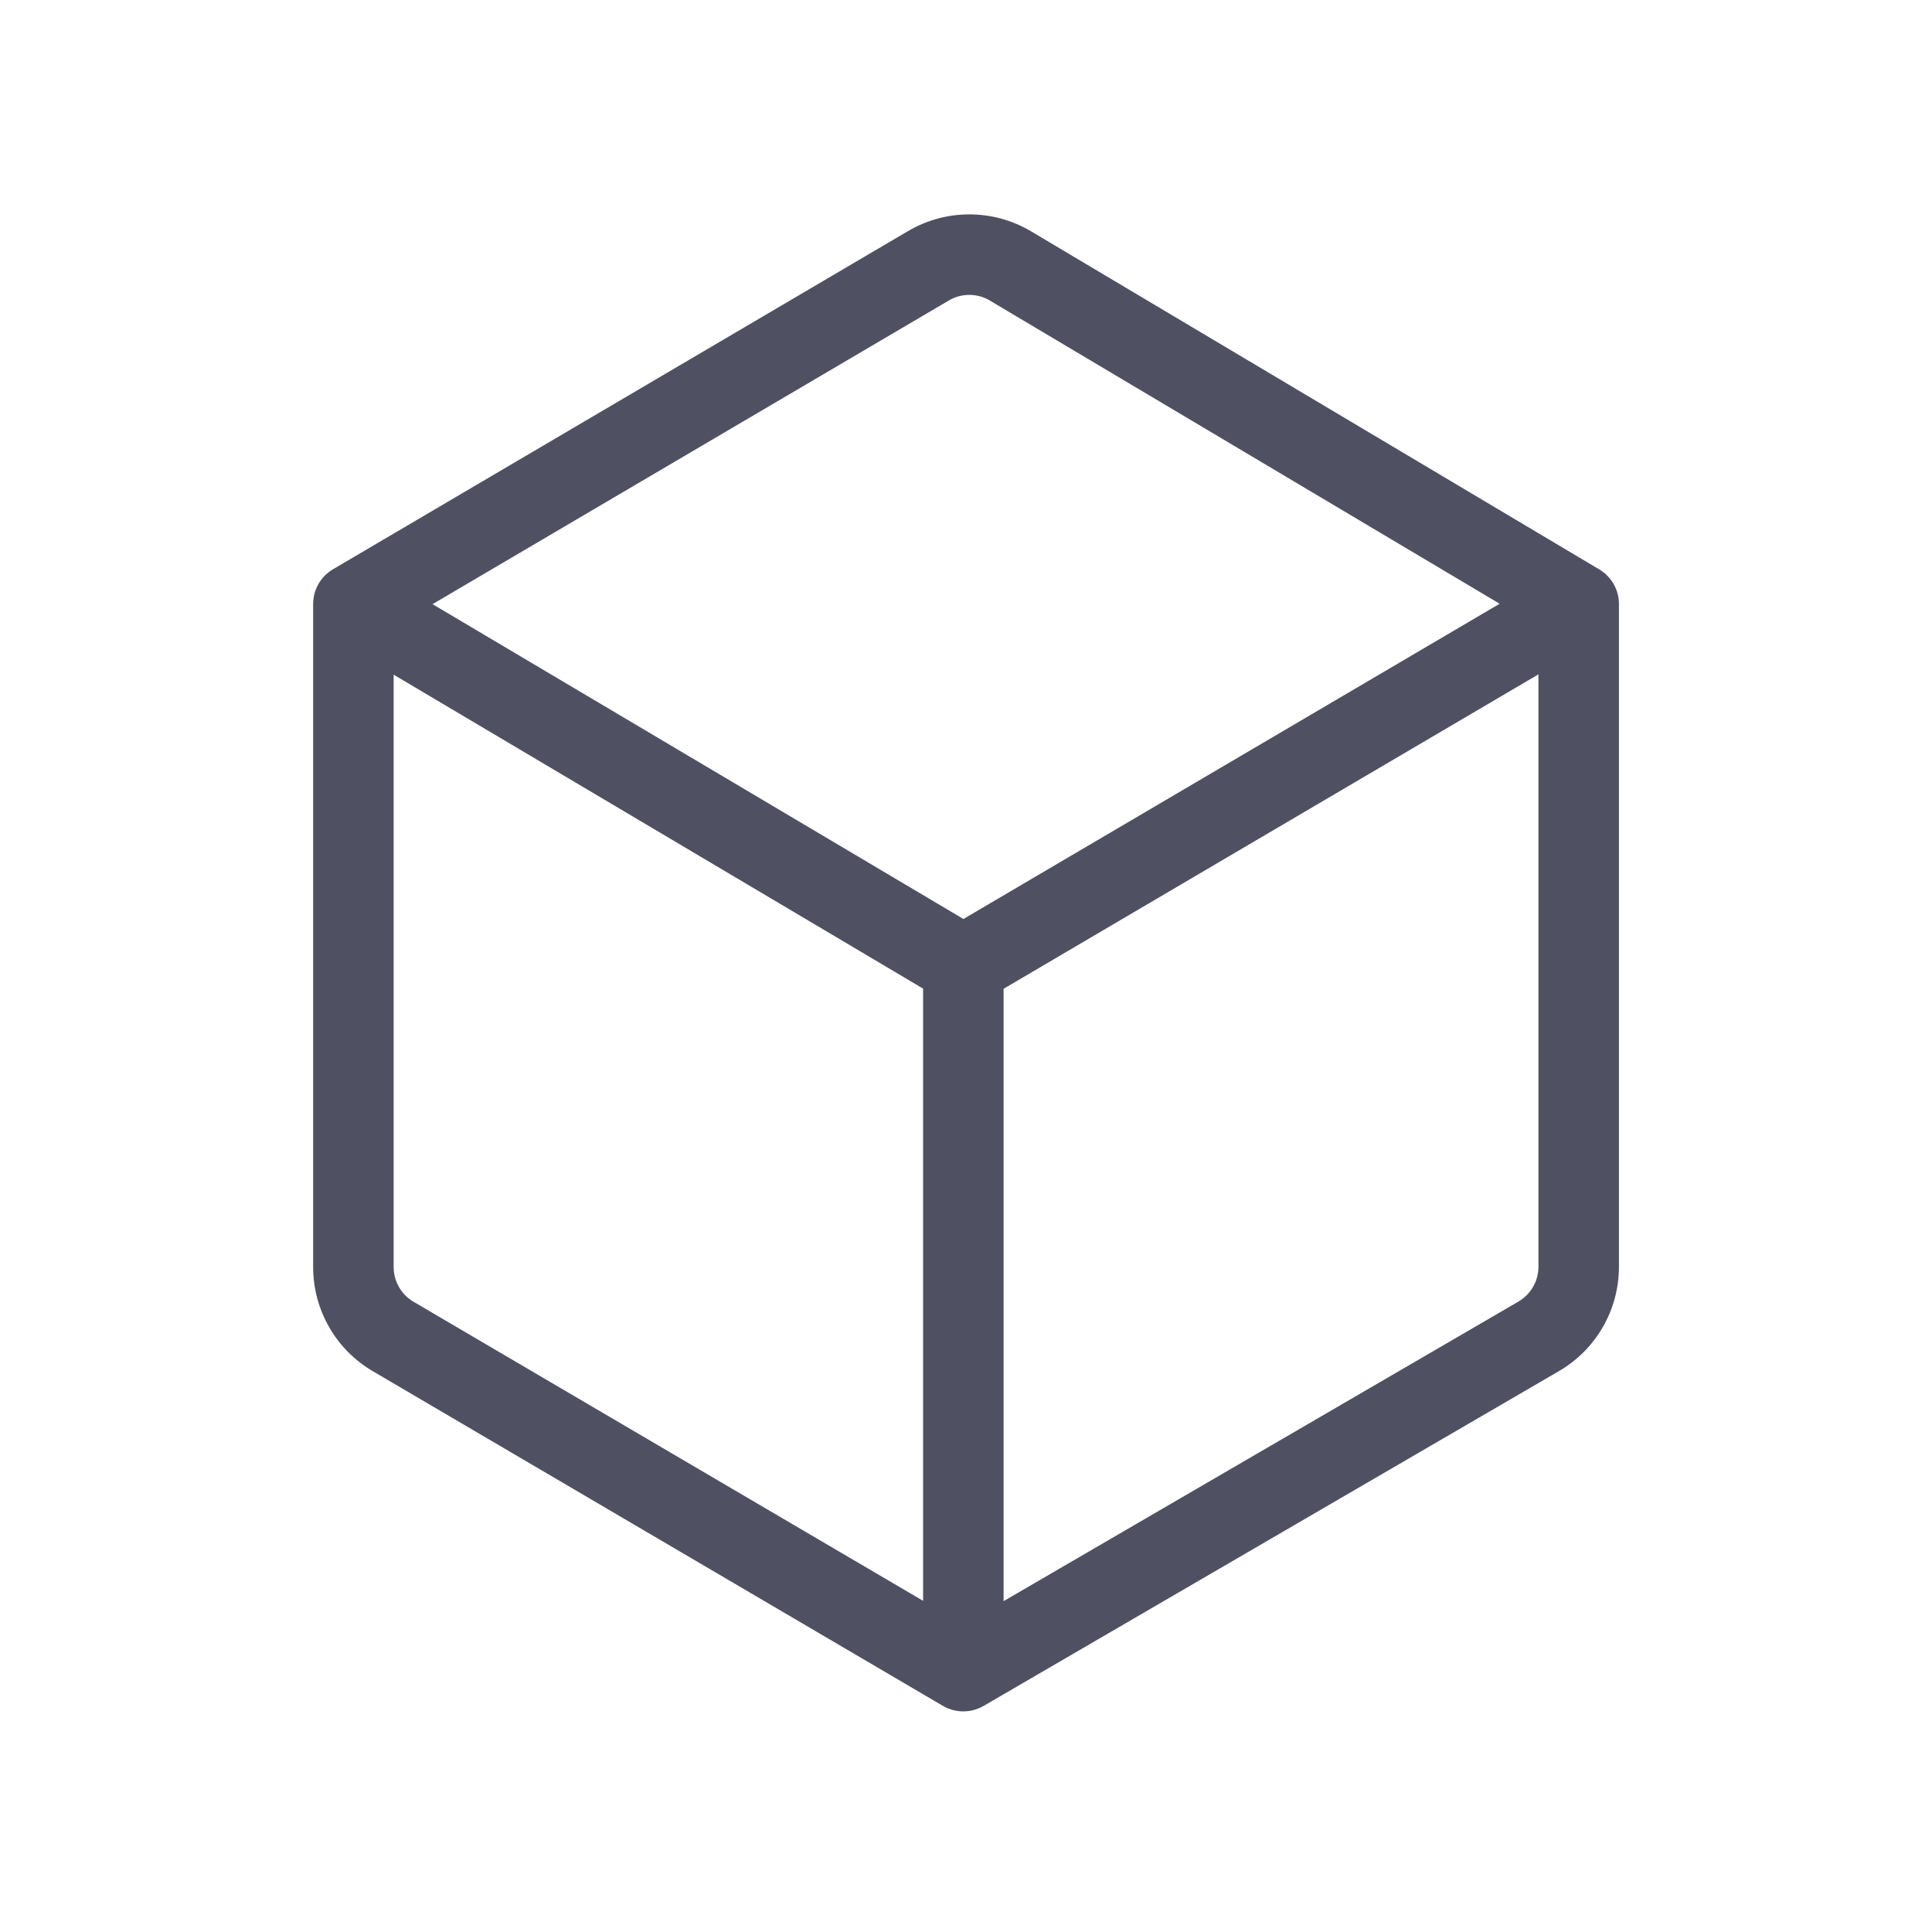 <svg viewBox="0 0 24 24" fill="none" xmlns="http://www.w3.org/2000/svg">
<path fill-rule="evenodd" clip-rule="evenodd" d="M12.297 3.734C12.14 3.64 11.945 3.64 11.788 3.732L5.373 7.505L11.968 11.416L18.629 7.5L12.297 3.734ZM19.111 8.377L12.467 12.283V19.89L18.862 16.169C19.016 16.079 19.111 15.915 19.111 15.737V8.377ZM11.467 19.886V12.281L4.89 8.381V15.739C4.89 15.917 4.984 16.081 5.137 16.171L11.467 19.886ZM11.281 2.87C11.753 2.593 12.338 2.594 12.809 2.874L19.866 7.073C20.018 7.163 20.111 7.327 20.111 7.503V15.737C20.111 16.271 19.827 16.765 19.365 17.033L12.218 21.192C12.062 21.282 11.869 21.282 11.713 21.191L4.63 17.033C4.171 16.764 3.89 16.271 3.89 15.739V7.503C3.89 7.326 3.983 7.162 4.136 7.072L11.281 2.87Z" fill="#4F5162"/>
</svg>
